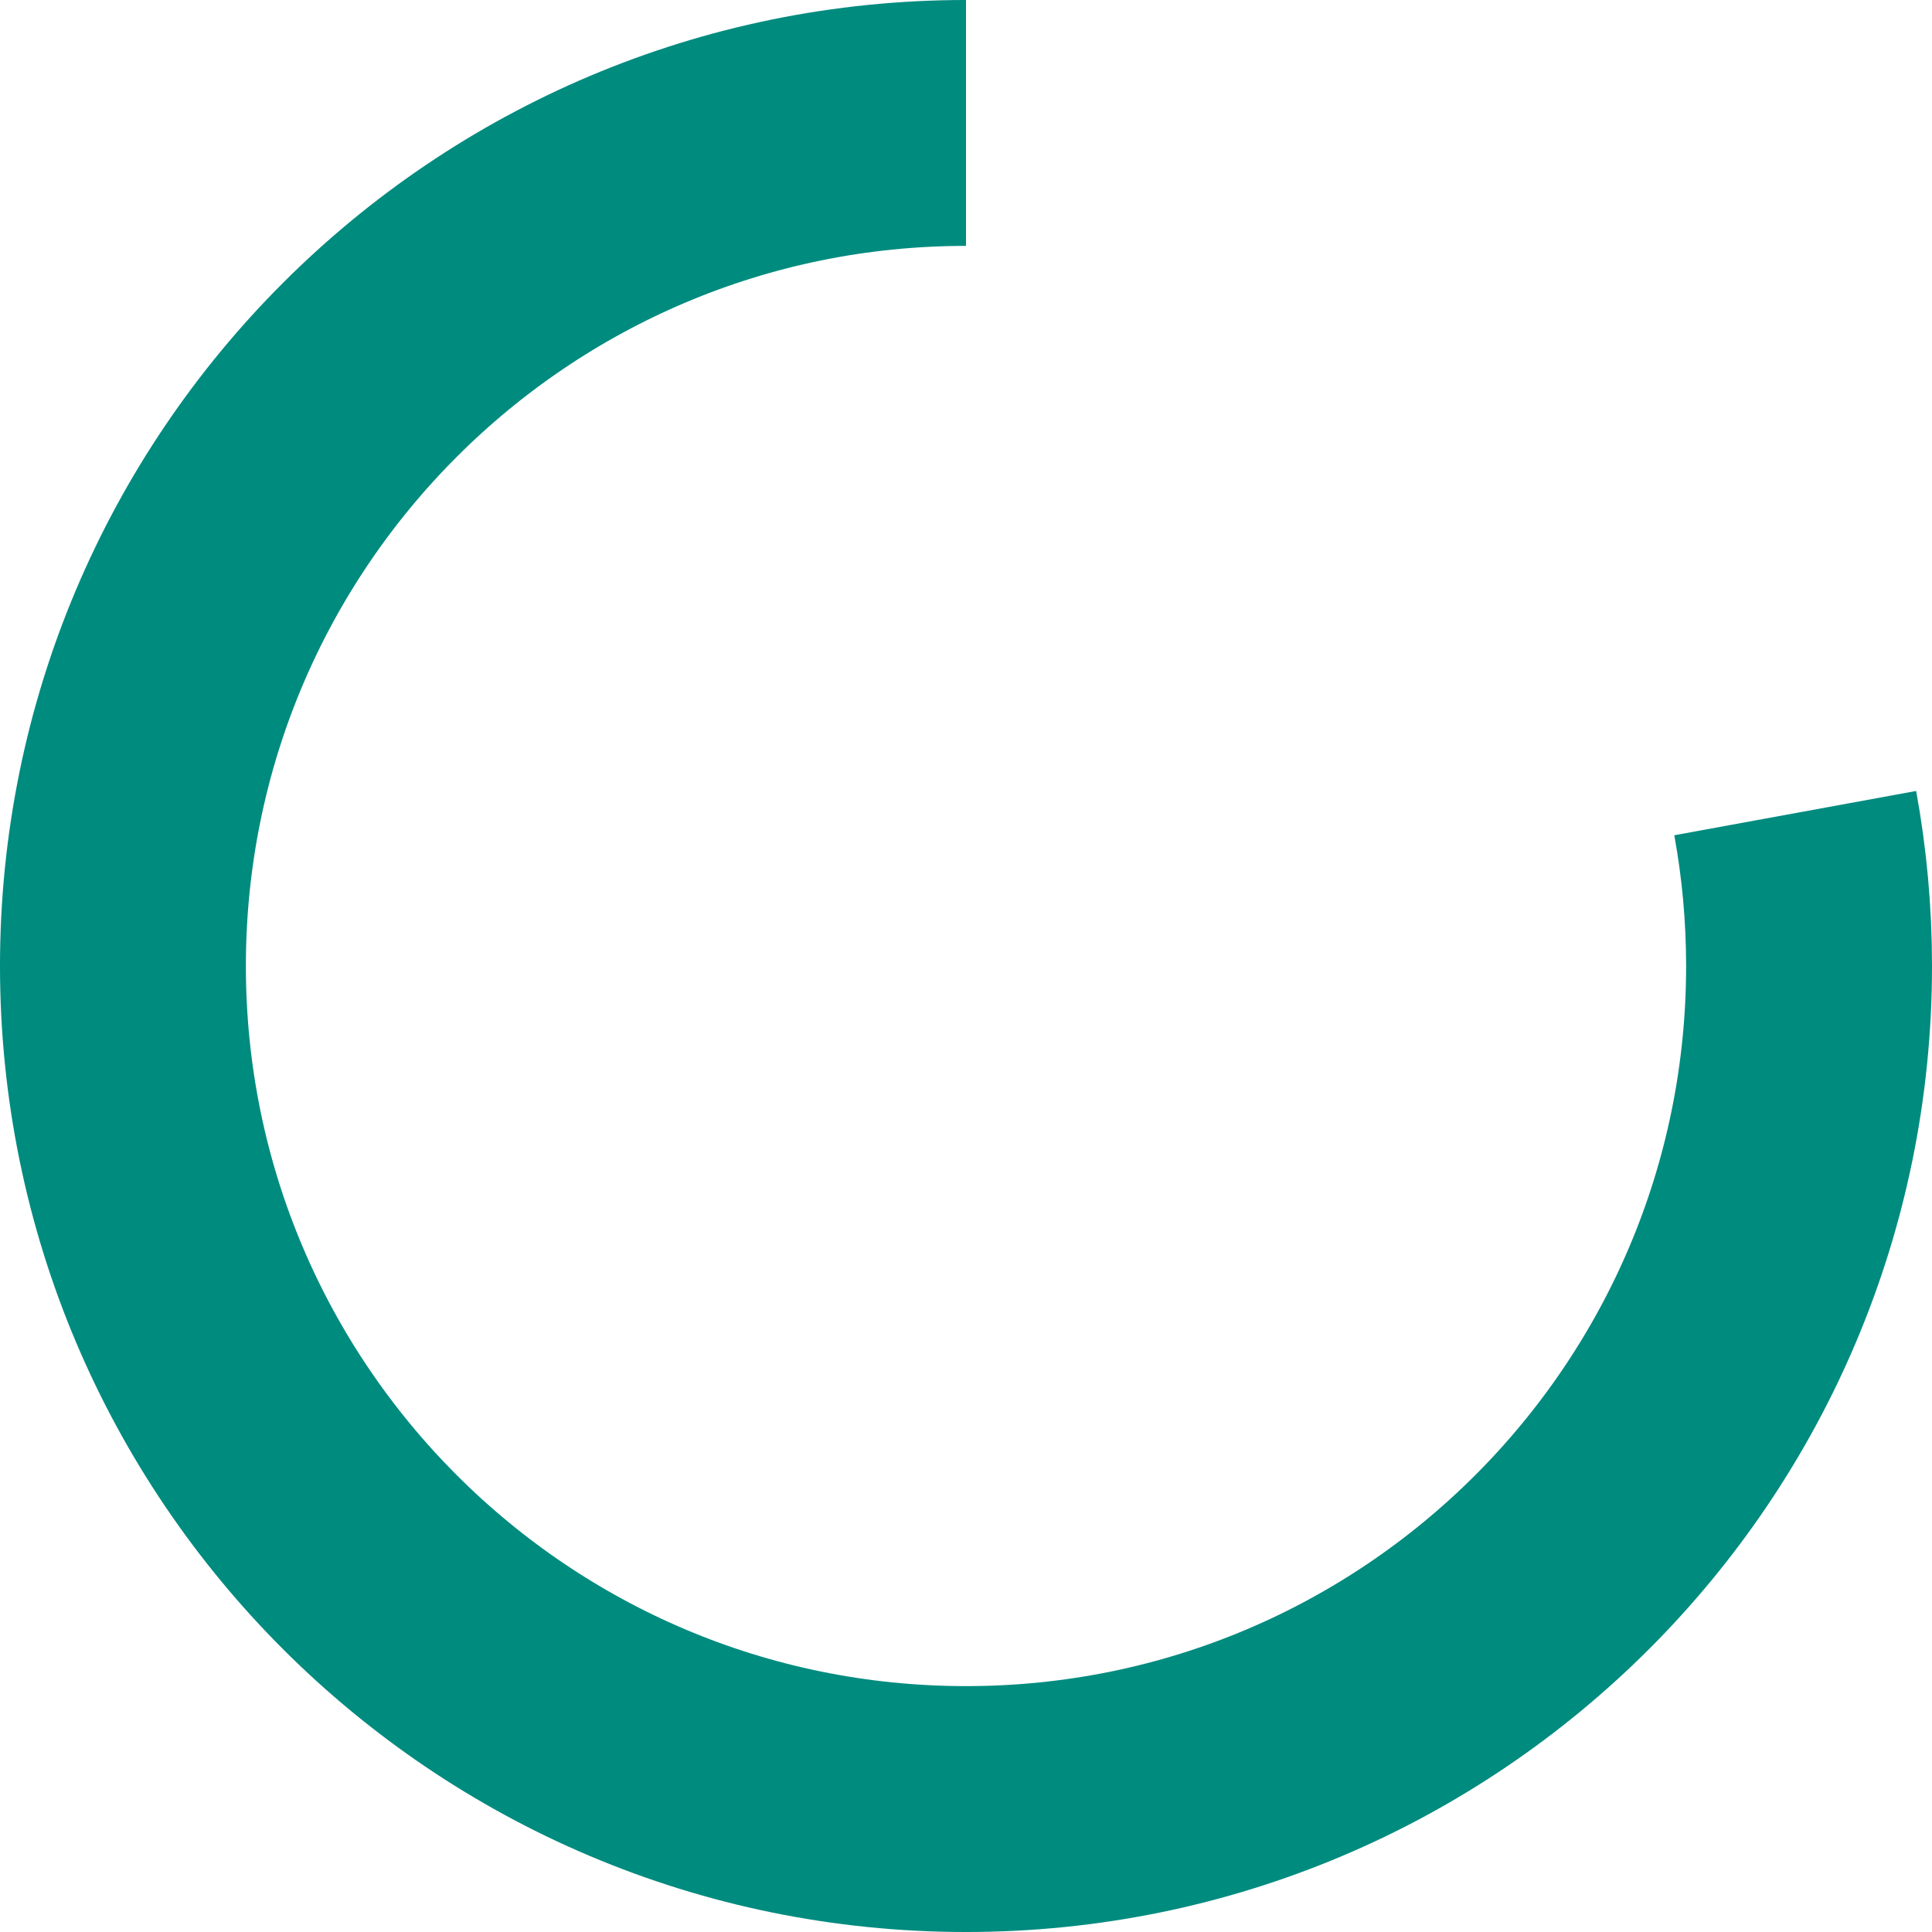 <?xml version="1.0" encoding="utf-8"?>
<!-- Generator: Adobe Illustrator 24.1.0, SVG Export Plug-In . SVG Version: 6.00 Build 0)  -->
<svg version="1.1" id="skillsJavaScript" xmlns="http://www.w3.org/2000/svg" xmlns:xlink="http://www.w3.org/1999/xlink" x="0px" y="0px"
	 viewBox="0 0 3000 3000" style="enable-background:new 0 0 3000 3000;" xml:space="preserve">
<style type="text/css">
	.st0{fill:none;stroke:#C7C8CA;stroke-width:381.818;stroke-miterlimit:10;}
	.st1{fill:none;stroke:#008B7F;stroke-width:381.818;stroke-miterlimit:10;}
	.st2{fill:#231F20;}
	.st3{fill-rule:evenodd;clip-rule:evenodd;fill:#231F20;}
</style>
<path class="st1" d="M2787.6,1262.6c14.1,77,21.5,156.3,21.5,237.4c0,723-586.1,1309.1-1309.1,1309.1S190.9,2223,190.9,1500
	S777,190.9,1500,190.9"/>
</svg>
